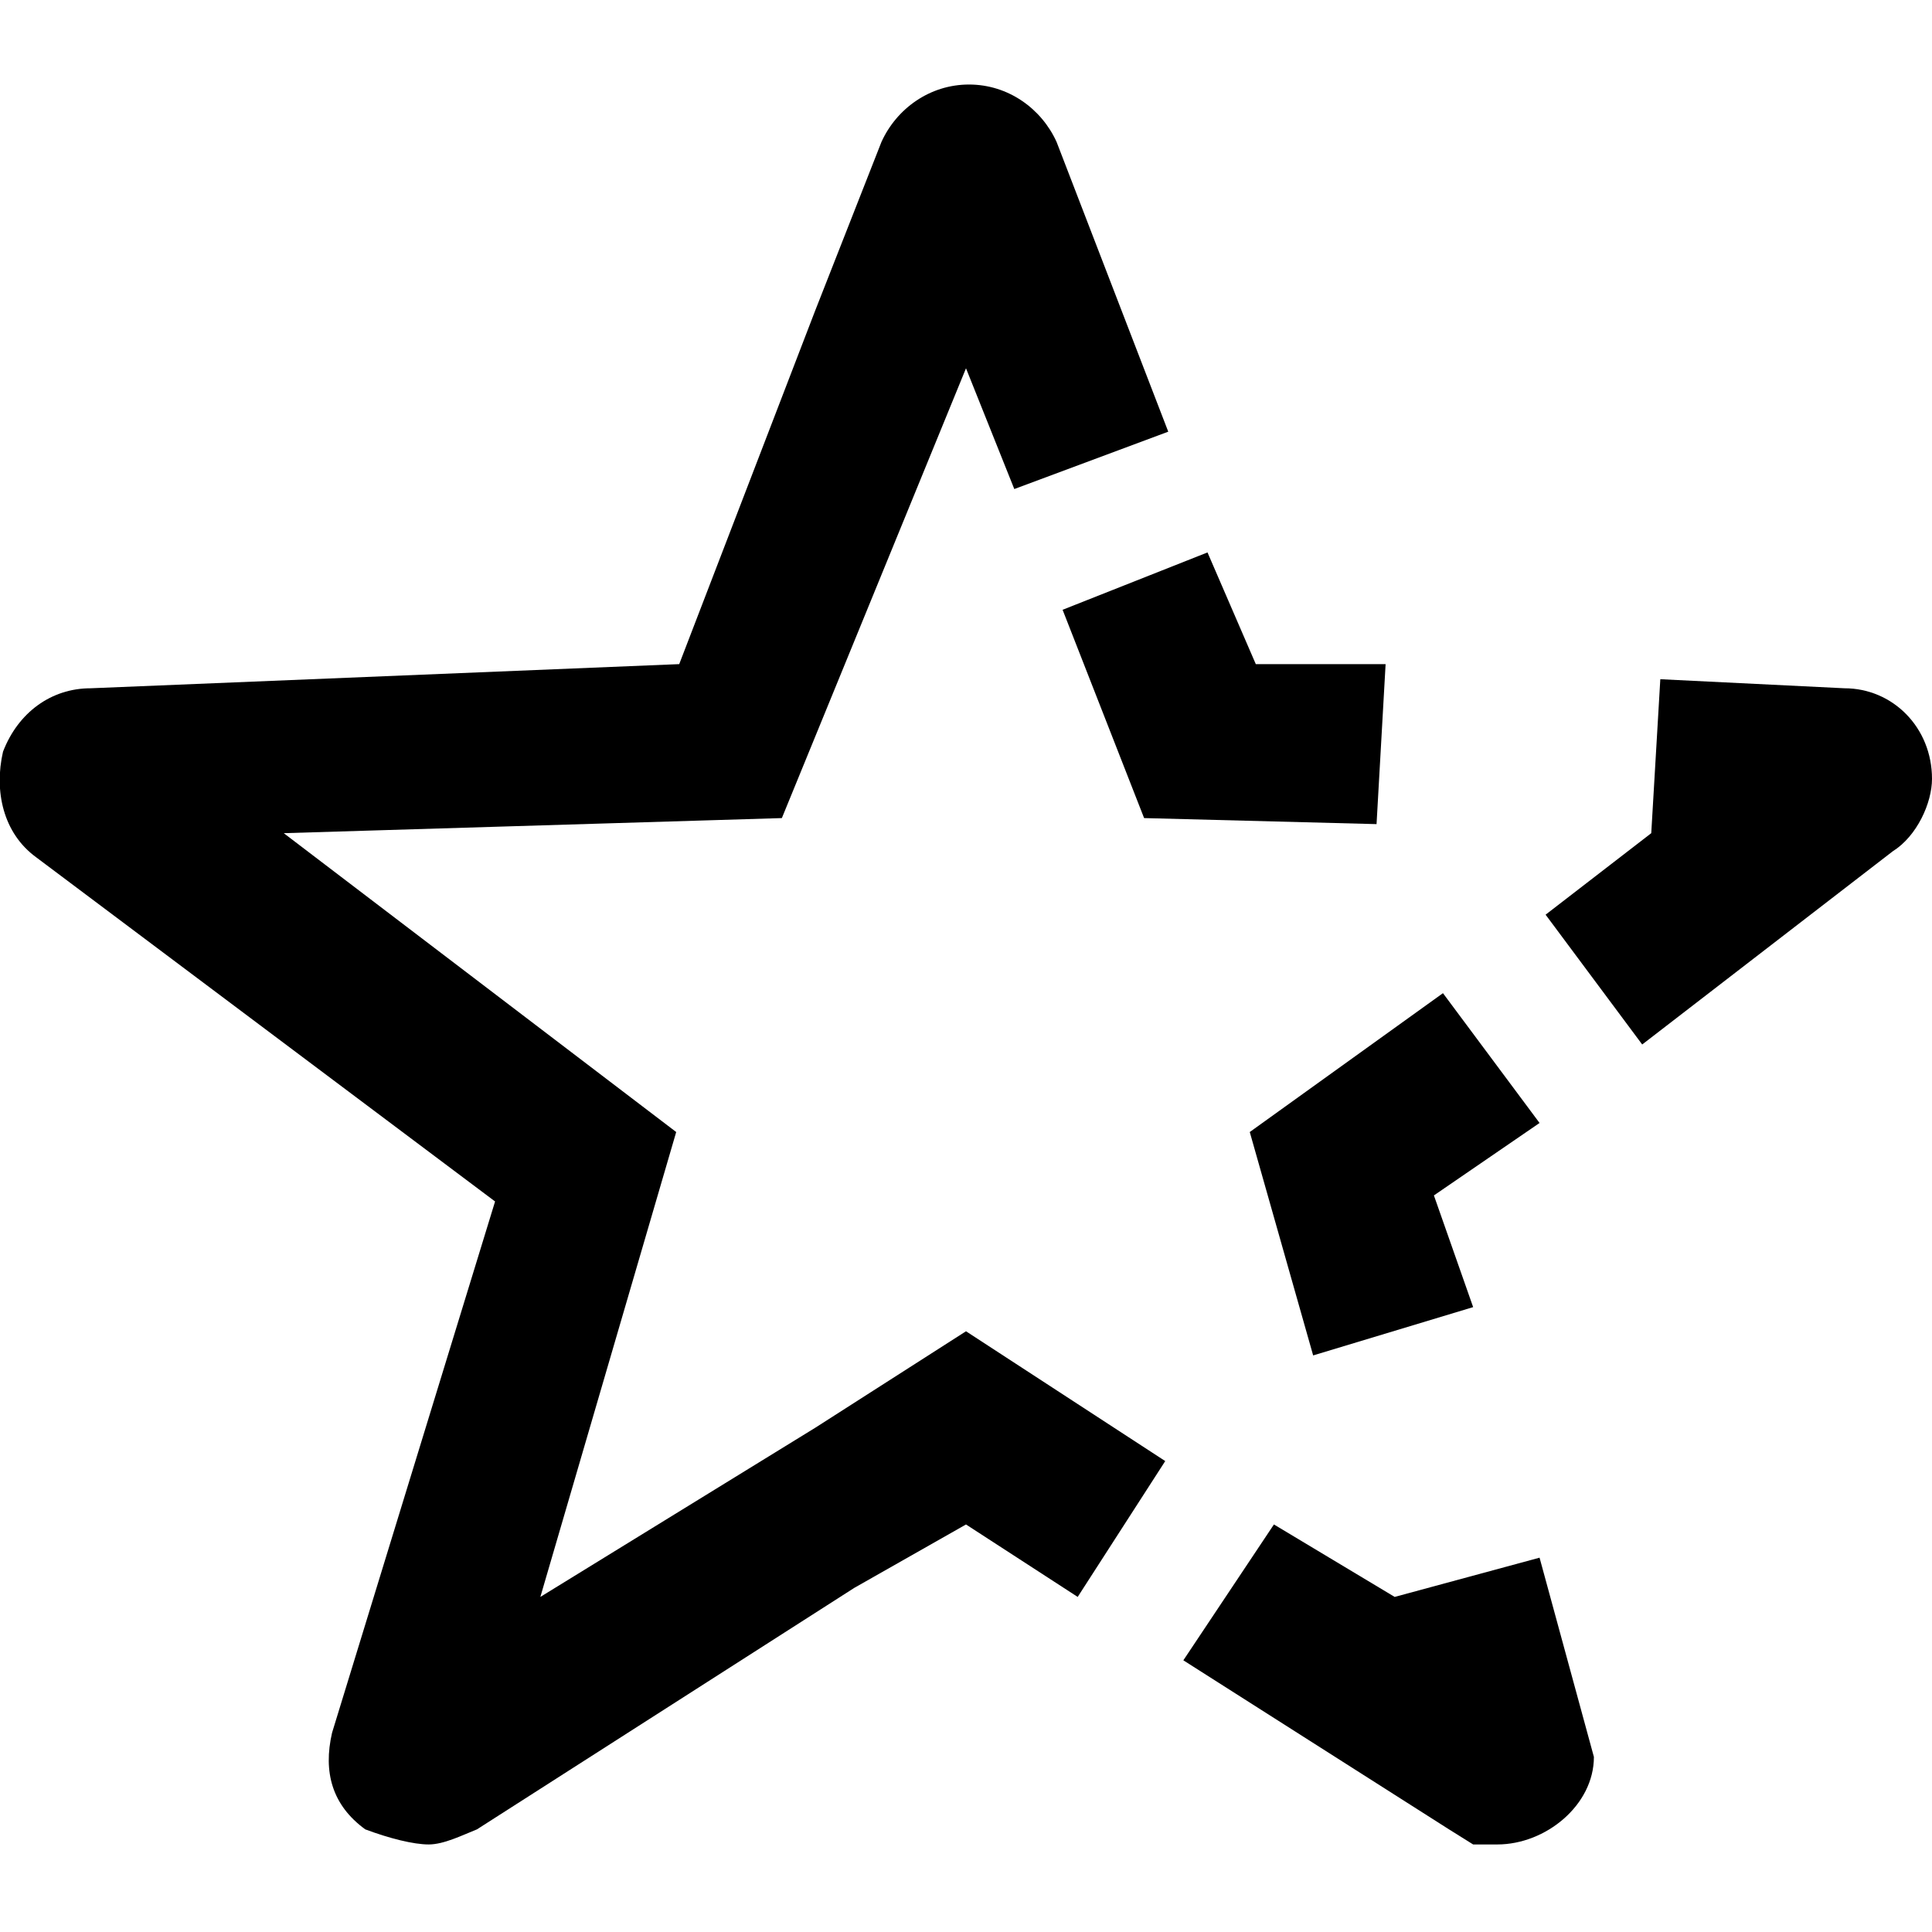 <?xml version="1.0" encoding="utf-8"?>
<!-- Generator: Adobe Illustrator 23.0.0, SVG Export Plug-In . SVG Version: 6.00 Build 0)  -->
<svg version="1.1" id="Layer_1" xmlns="http://www.w3.org/2000/svg" xmlns:xlink="http://www.w3.org/1999/xlink" x="0px" y="0px"
	 viewBox="0 0 64 64" style="enable-background:new 0 0 64 64;" xml:space="preserve">
<g>
	<polygon points="37.9,27.1 45.6,27.3 45.9,22 41.6,22 40,18.3 35.2,20.2 	"/>
	<path d="M61.1,22.8l-6.1-0.3l-0.3,5.1l-3.5,2.7l3.2,4.3l8.3-6.4c0.8-0.5,1.3-1.6,1.3-2.4C64,24.1,62.7,22.8,61.1,22.8z"/>
	<polygon points="43.5,44.9 48.8,43.3 47.5,39.6 51,37.2 47.8,32.9 41.4,37.5 	"/>
	<path d="M46.2,52.9l-4-2.4L39.2,55l8.8,5.6l0.8,0.5h0.8c1.6,0,3.2-1.3,3.2-2.9L51,51.6L46.2,52.9z"/>
	<path d="M27,47.3l-9.1,5.6l4.5-15.4l-13-9.9l16.5-0.5L32,12.2l0,0l1.6,4l5.1-1.9L35,4.7c-0.5-1.1-1.6-1.9-2.9-1.9s-2.4,0.8-2.9,1.9
		L27,10.3l0,0L22.5,22L3,22.8c-1.3,0-2.4,0.8-2.9,2.1c-0.3,1.3,0,2.7,1.1,3.5l15.2,11.4L11,57.4c-0.3,1.3,0,2.4,1.1,3.2
		c0.8,0.3,1.6,0.5,2.1,0.5s1.1-0.3,1.6-0.5l12.5-8l0,0l3.7-2.1l3.7,2.4l2.9-4.5L32,44.1L27,47.3z"/>
</g>
</svg>
